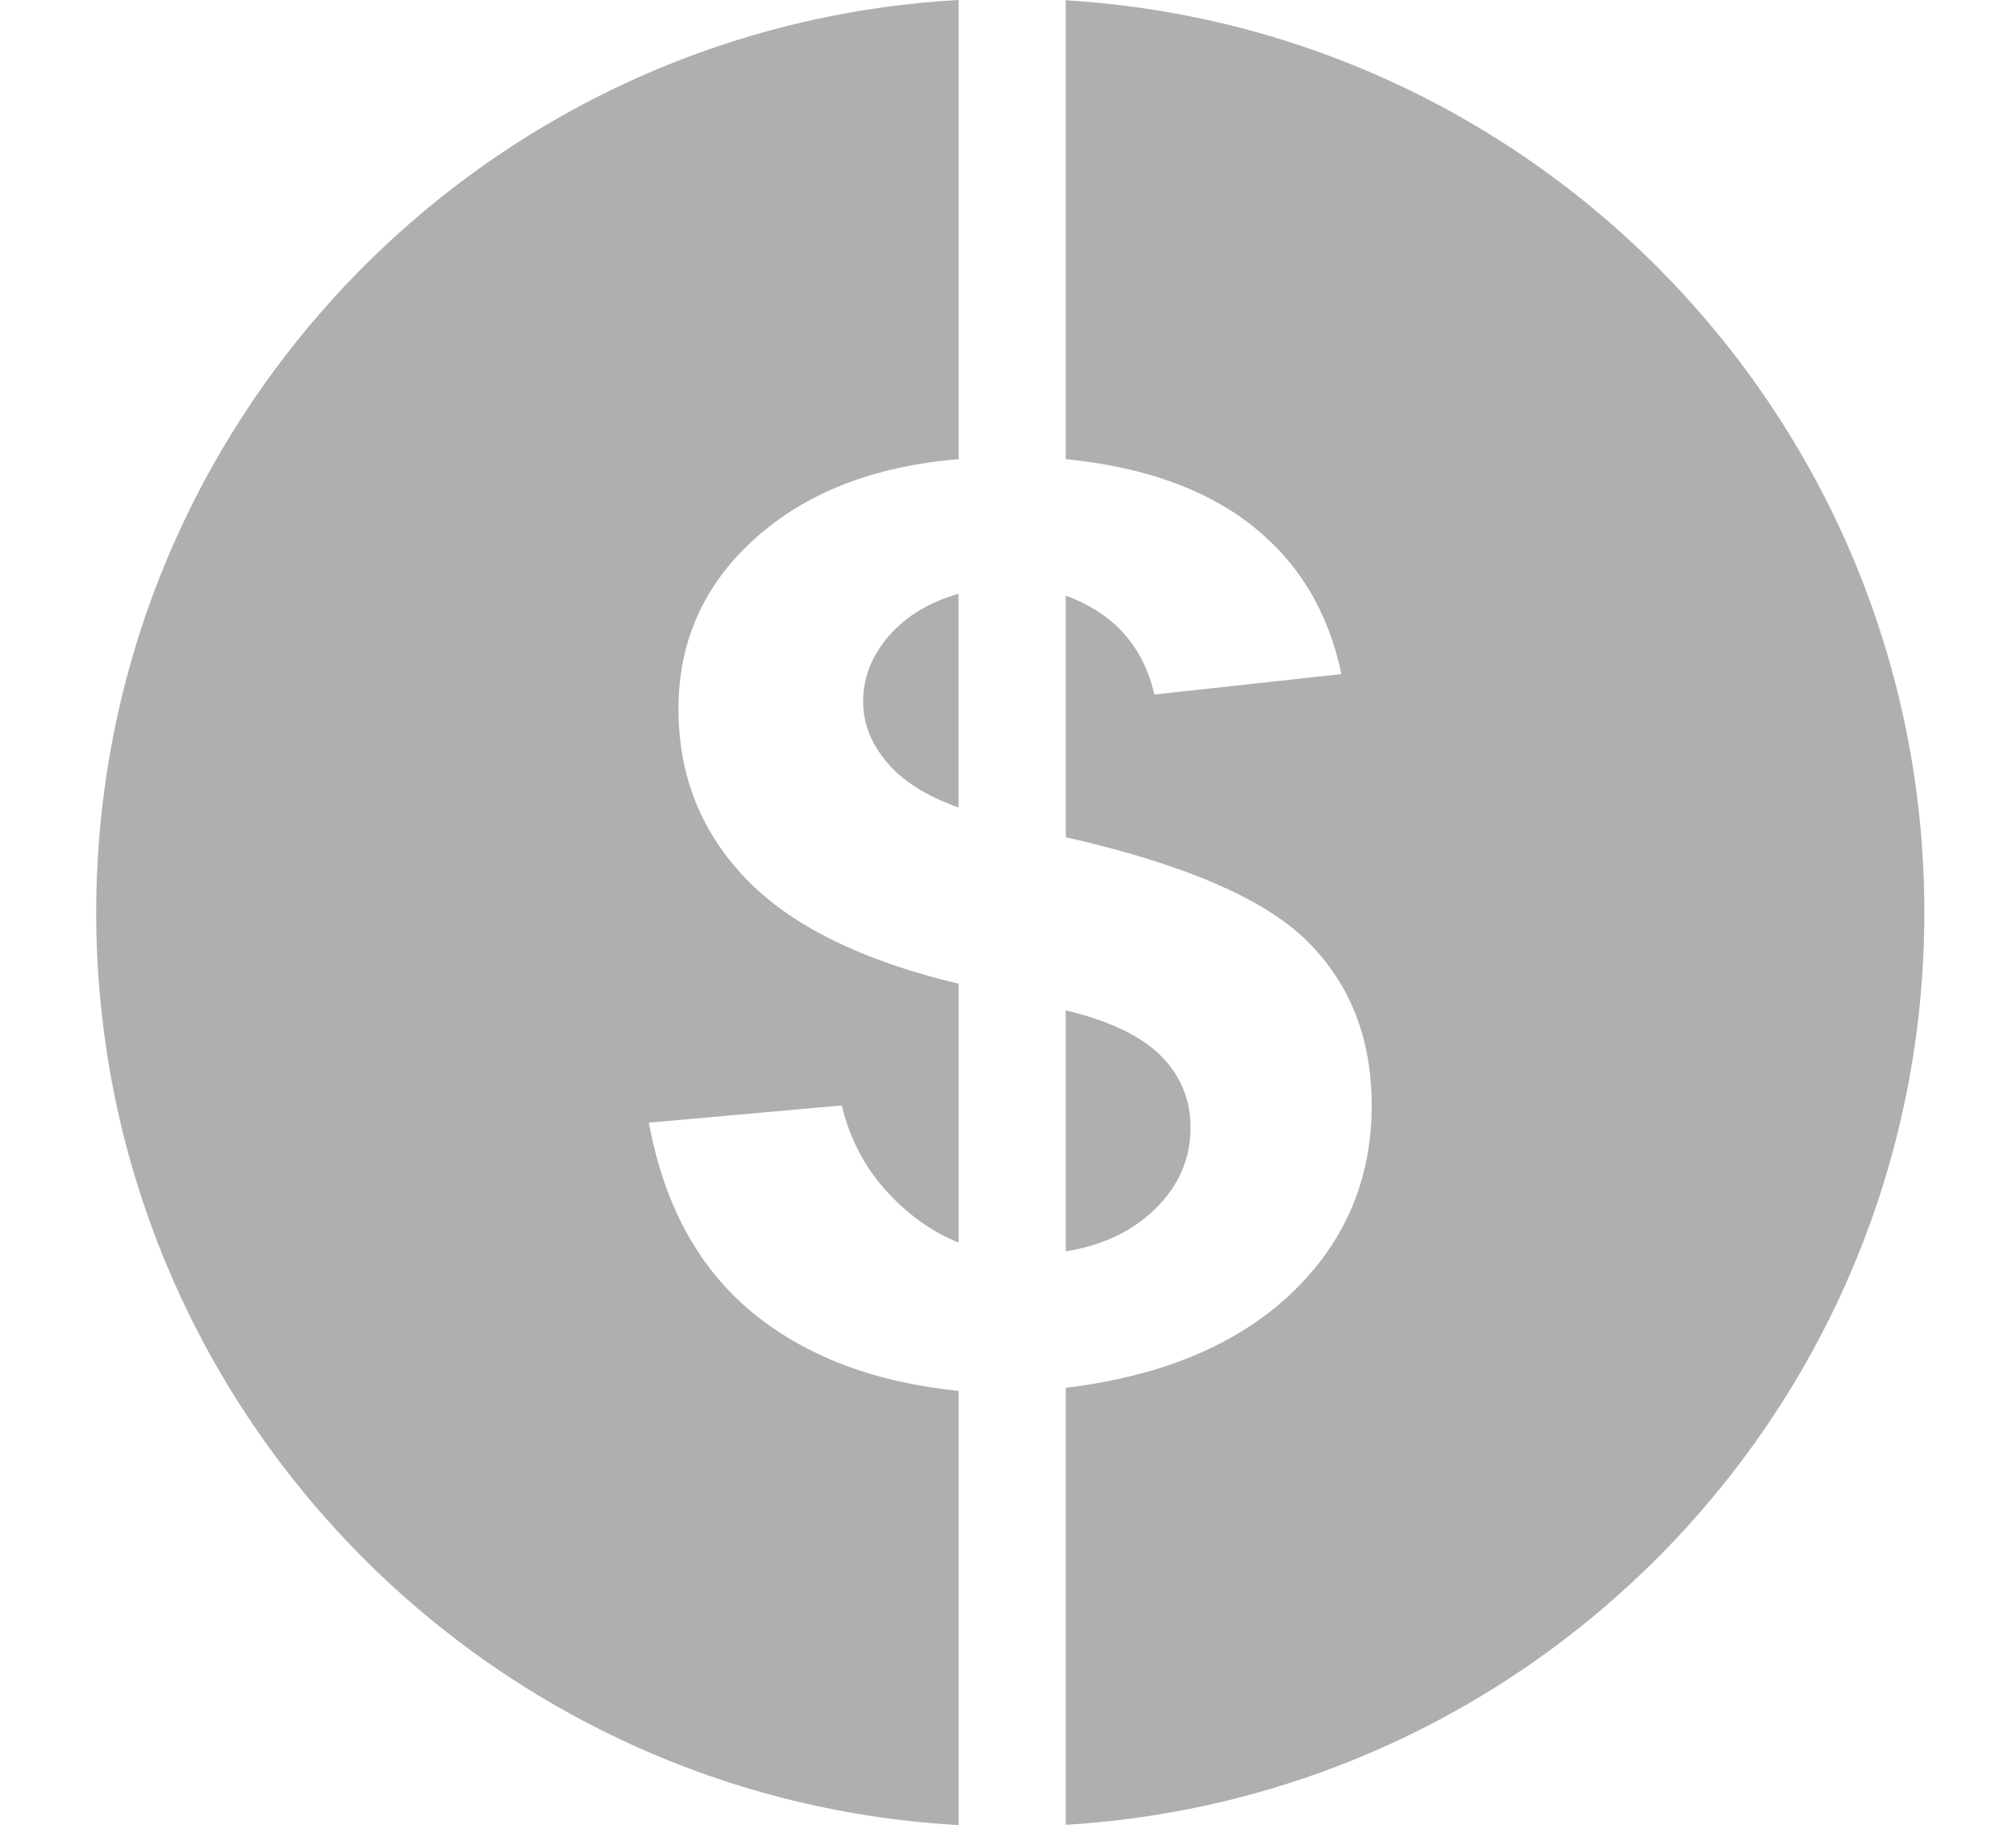 <?xml version="1.0" encoding="utf-8"?>
<!-- Generator: Adobe Illustrator 15.0.0, SVG Export Plug-In . SVG Version: 6.00 Build 0)  -->
<!DOCTYPE svg PUBLIC "-//W3C//DTD SVG 1.1//EN" "http://www.w3.org/Graphics/SVG/1.1/DTD/svg11.dtd">
<svg version="1.1" id="Layer_1" xmlns="http://www.w3.org/2000/svg" xmlns:xlink="http://www.w3.org/1999/xlink" x="0px" y="0px"
	 width="22px" height="20px" viewBox="0 0 22 20" enable-background="new 0 0 22 20" xml:space="preserve">
<path fill="#B0AFB0" d="M9.419,7.653c0,0.238,0.086,0.46,0.258,0.664c0.172,0.205,0.433,0.37,0.783,0.495V6.48
	c-0.318,0.09-0.57,0.242-0.759,0.458C9.514,7.154,9.419,7.392,9.419,7.653 M12.992,12.305c0-0.301-0.105-0.561-0.318-0.778
	s-0.561-0.386-1.044-0.502v2.63c0.403-0.063,0.731-0.221,0.983-0.469C12.865,12.936,12.992,12.643,12.992,12.305 M11.63,0.003V5.01
	c0.854,0.085,1.534,0.329,2.04,0.731c0.506,0.403,0.828,0.941,0.968,1.615l-2.04,0.223C12.474,7.048,12.15,6.689,11.63,6.5v2.636
	c1.29,0.292,2.169,0.671,2.637,1.136c0.468,0.466,0.702,1.062,0.702,1.79c0,0.813-0.295,1.5-0.883,2.057
	c-0.59,0.557-1.408,0.898-2.456,1.025v4.769C16.856,19.6,21,15.264,21,9.958S16.856,0.316,11.63,0.003 M1.05,9.958
	c0,5.319,4.164,9.665,9.411,9.958v-4.738c-0.931-0.095-1.686-0.385-2.267-0.869c-0.58-0.486-0.951-1.172-1.113-2.058l2.105-0.188
	c0.086,0.359,0.248,0.67,0.484,0.931c0.237,0.261,0.5,0.449,0.791,0.565v-2.824c-1.054-0.252-1.827-0.632-2.319-1.144
	c-0.492-0.51-0.738-1.129-0.738-1.856c0-0.737,0.278-1.357,0.835-1.858c0.556-0.501,1.297-0.79,2.222-0.866V0
	C5.214,0.292,1.05,4.638,1.05,9.958"/>
</svg>
